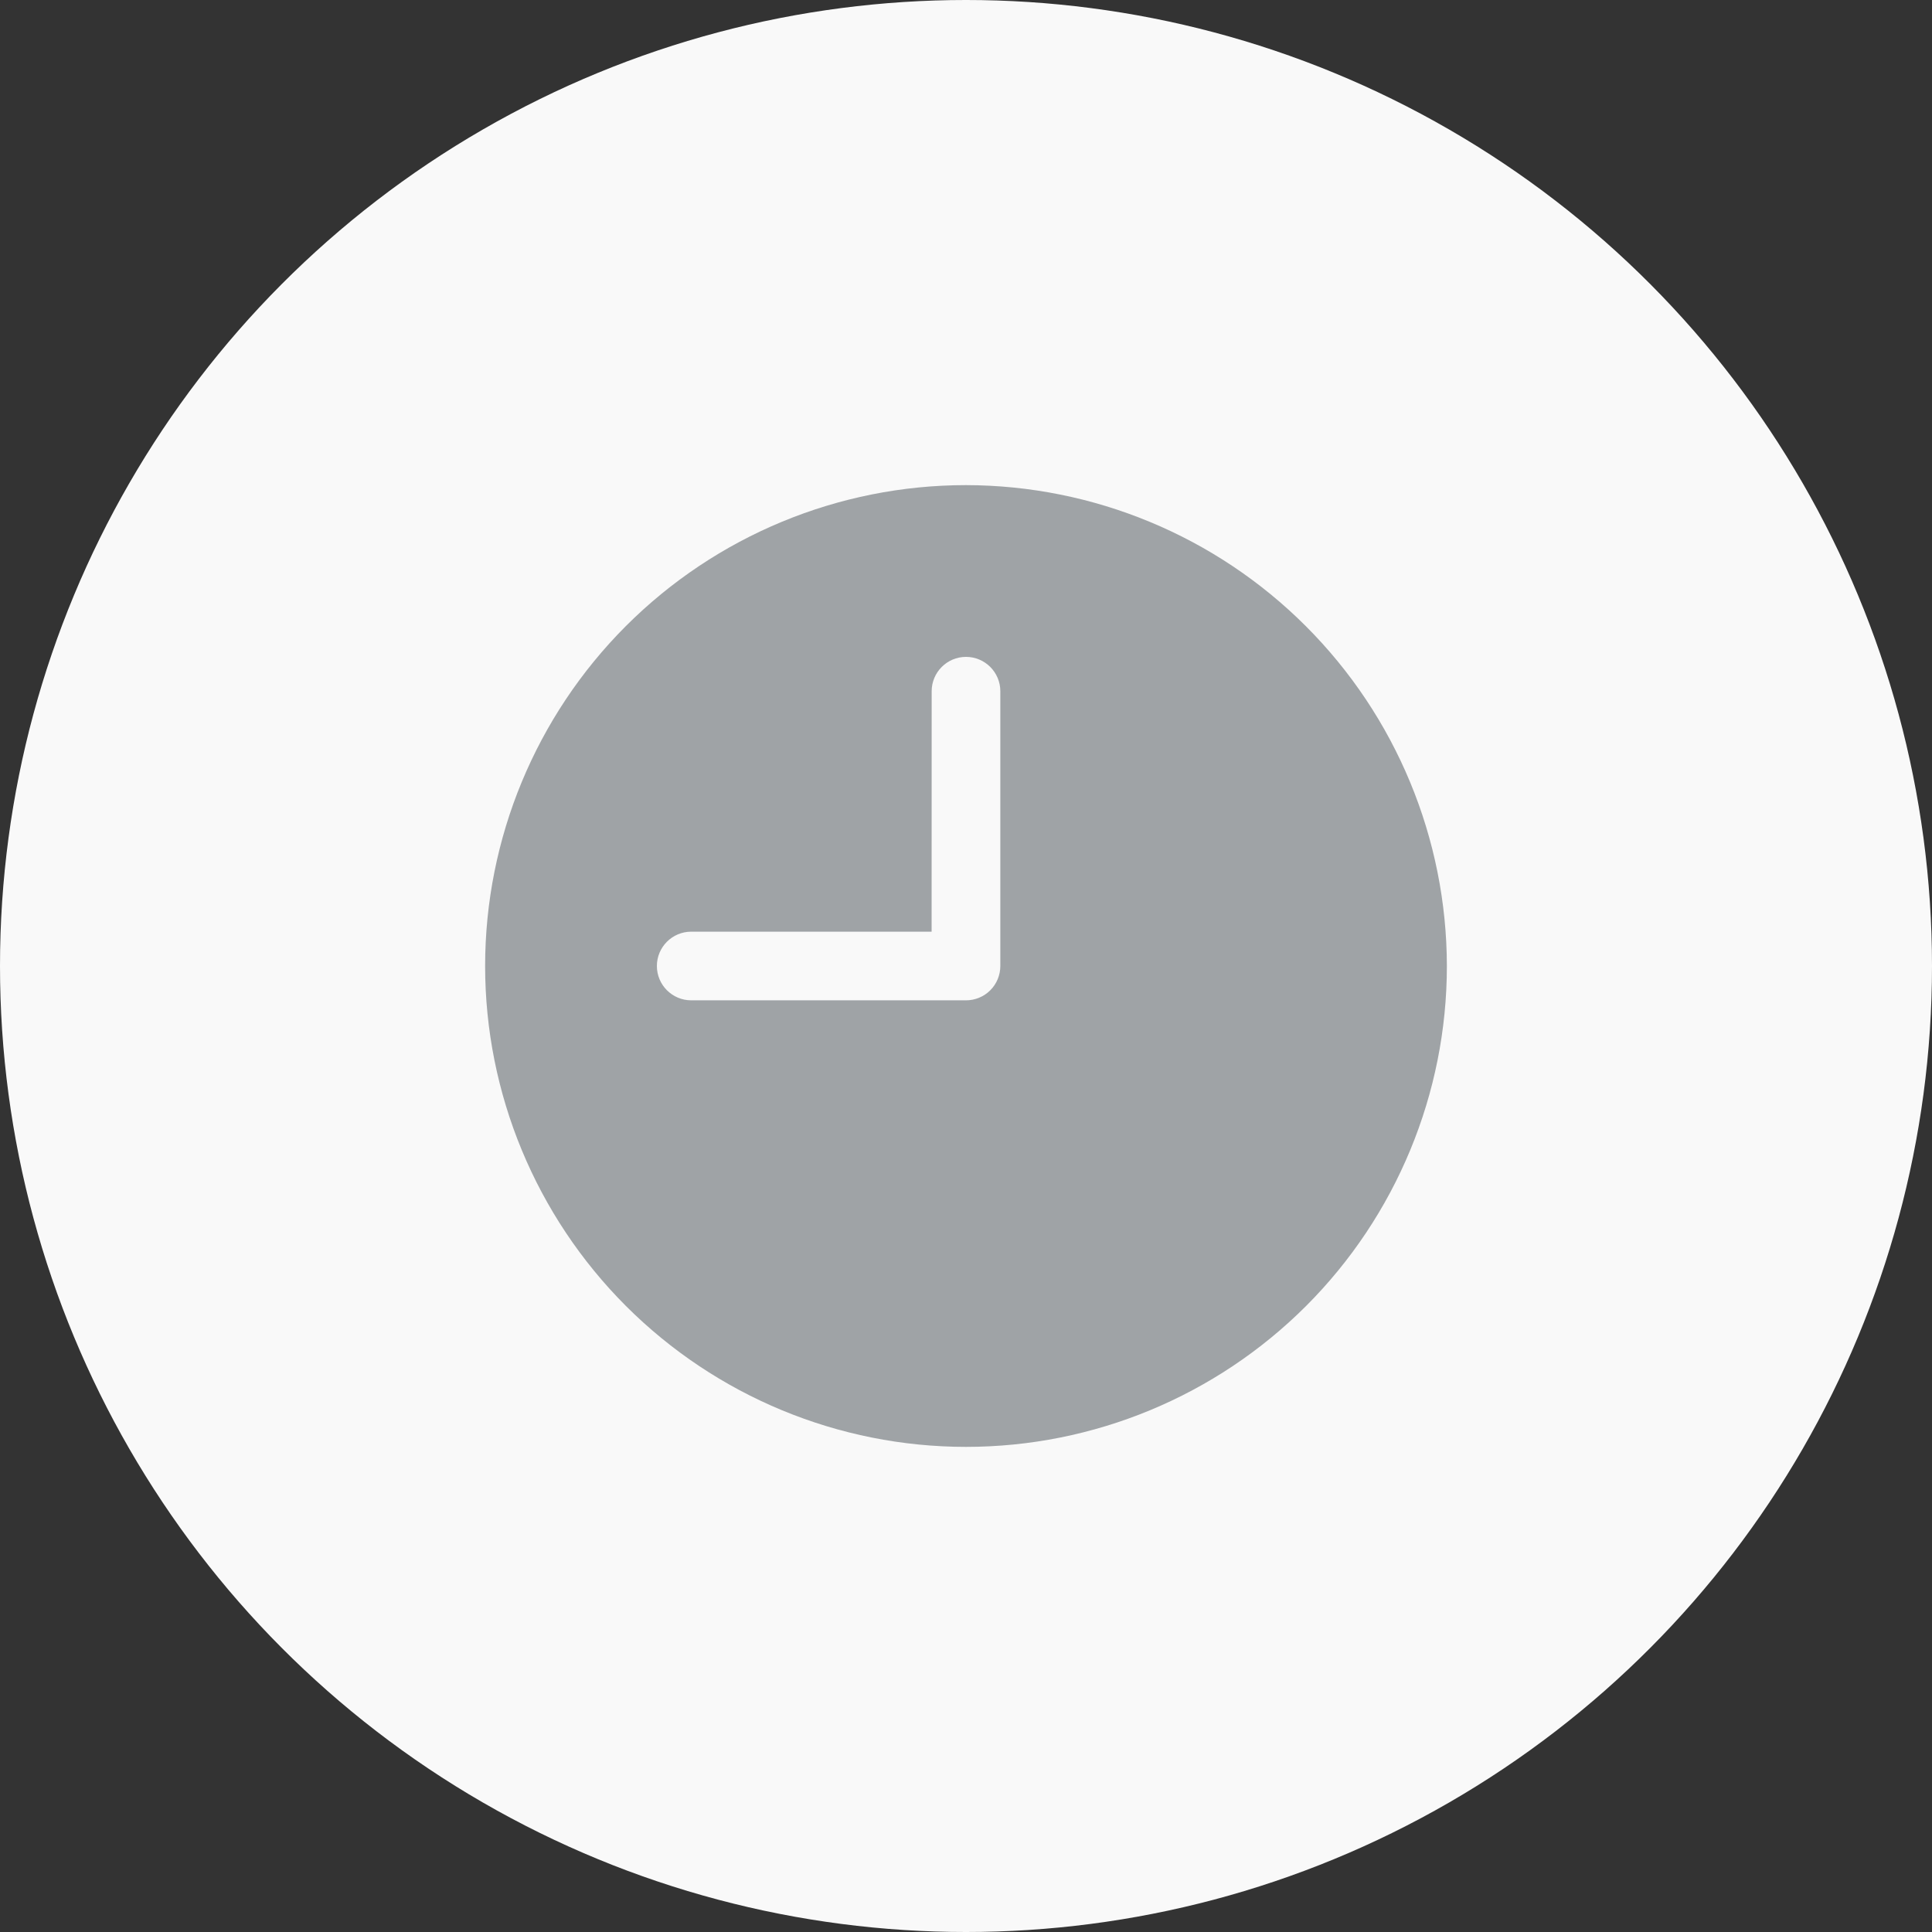 <svg width="30" height="30" viewBox="0 0 30 30" fill="none" xmlns="http://www.w3.org/2000/svg">
<rect x="0" y="0" width="30" height="30" fill="#333333" stroke="none"/>
<circle cx="15" cy="15" r="15" fill="#F9F9F9"/>
<path d="M15 7.533C13.02 7.533 11.121 8.32 9.72 9.72C8.32 11.121 7.533 13.02 7.533 15C7.533 16.98 8.32 18.879 9.72 20.28C11.121 21.68 13.02 22.467 15 22.467C16.98 22.467 18.879 21.68 20.28 20.28C21.68 18.88 22.467 16.98 22.467 15C22.464 13.021 21.677 11.123 20.277 9.723C18.877 8.323 16.979 7.536 15 7.533ZM15.533 15C15.533 15.141 15.477 15.277 15.377 15.377C15.277 15.477 15.141 15.533 15 15.533H10.733C10.439 15.533 10.2 15.294 10.2 15C10.2 14.706 10.439 14.467 10.733 14.467H14.466L14.467 10.733C14.467 10.439 14.706 10.2 15 10.2C15.294 10.2 15.533 10.439 15.533 10.733L15.533 15Z" fill="#9FA3A6"/>
</svg>
